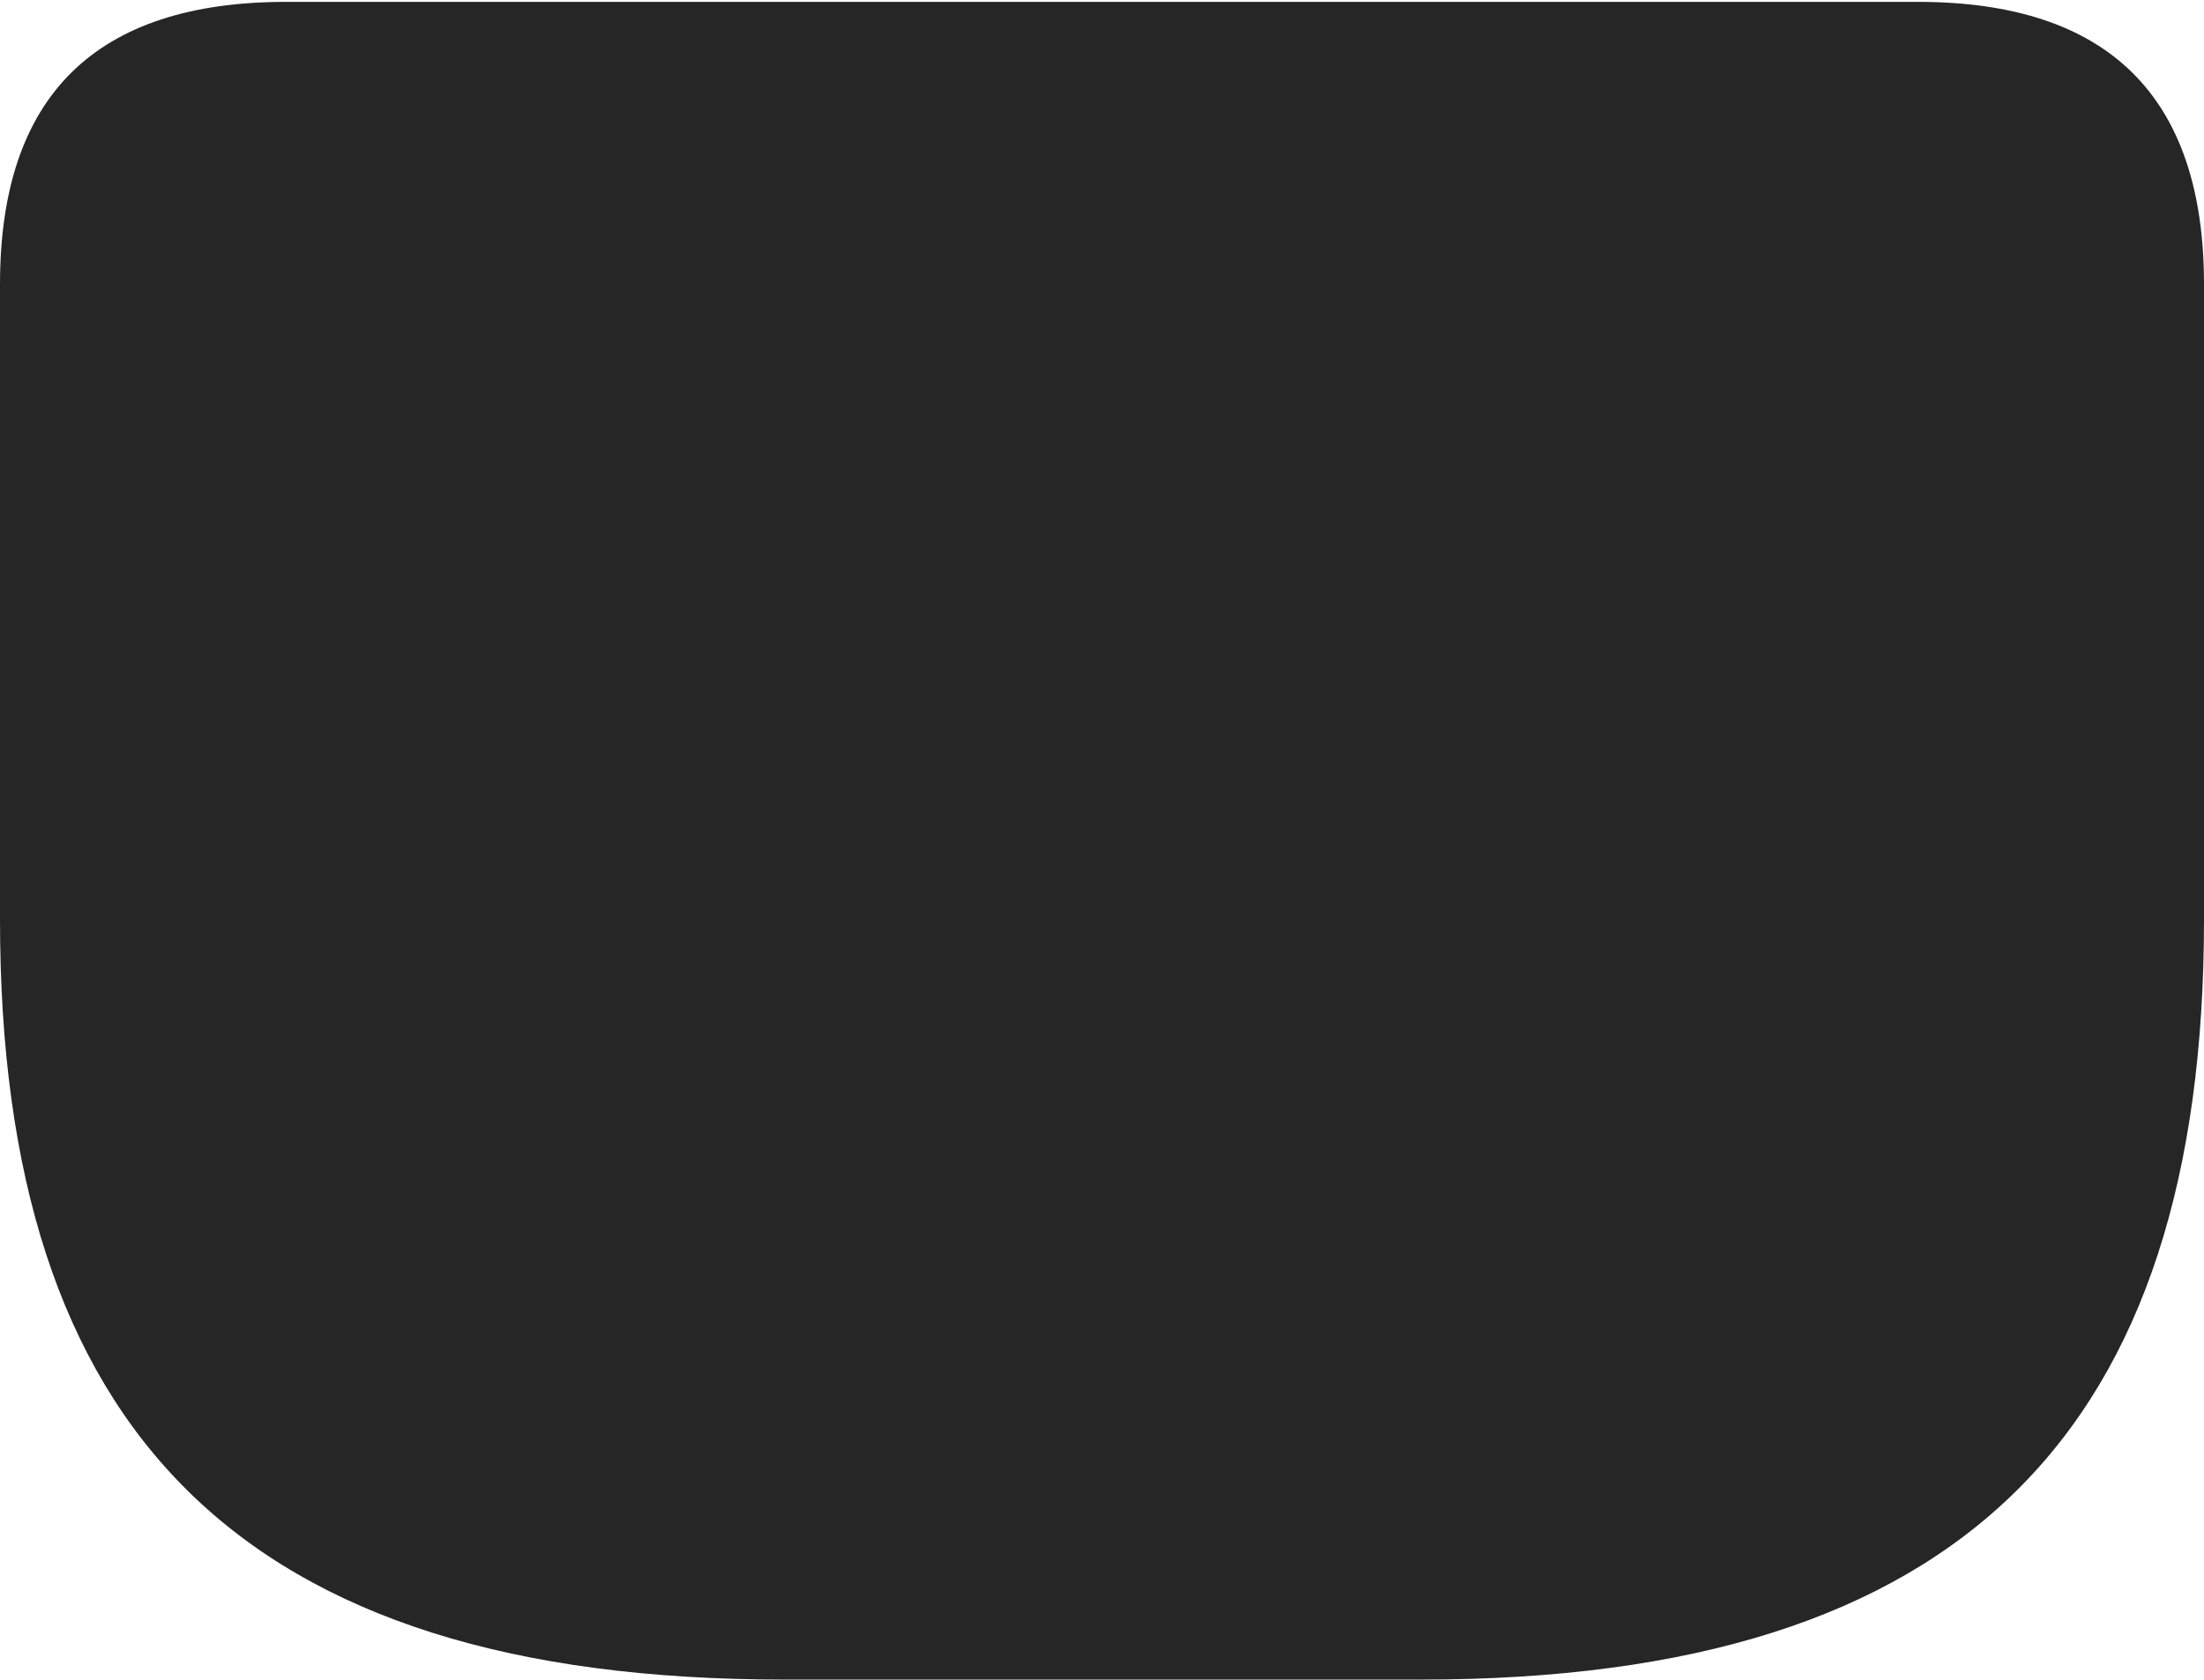 <?xml version="1.0" encoding="UTF-8"?>
<!--Generator: Apple Native CoreSVG 175.5-->
<!DOCTYPE svg
PUBLIC "-//W3C//DTD SVG 1.1//EN"
       "http://www.w3.org/Graphics/SVG/1.1/DTD/svg11.dtd">
<svg version="1.1" xmlns="http://www.w3.org/2000/svg" xmlns:xlink="http://www.w3.org/1999/xlink" width="23.613" height="17.998">
 <g>
  <rect height="17.998" opacity="0" width="23.613" x="0" y="0"/>
  <path d="M8.398 17.998L15.225 17.998C21.035 17.998 23.613 15.332 23.613 9.854L23.613 3.047C23.613 1.035 22.588 0.02 20.547 0.02L3.066 0.02C1.025 0.02 0 1.025 0 3.047L0 9.854C0 15.332 2.578 17.998 8.398 17.998Z" fill="#000000" fill-opacity="0.85"/>
 </g>
</svg>
